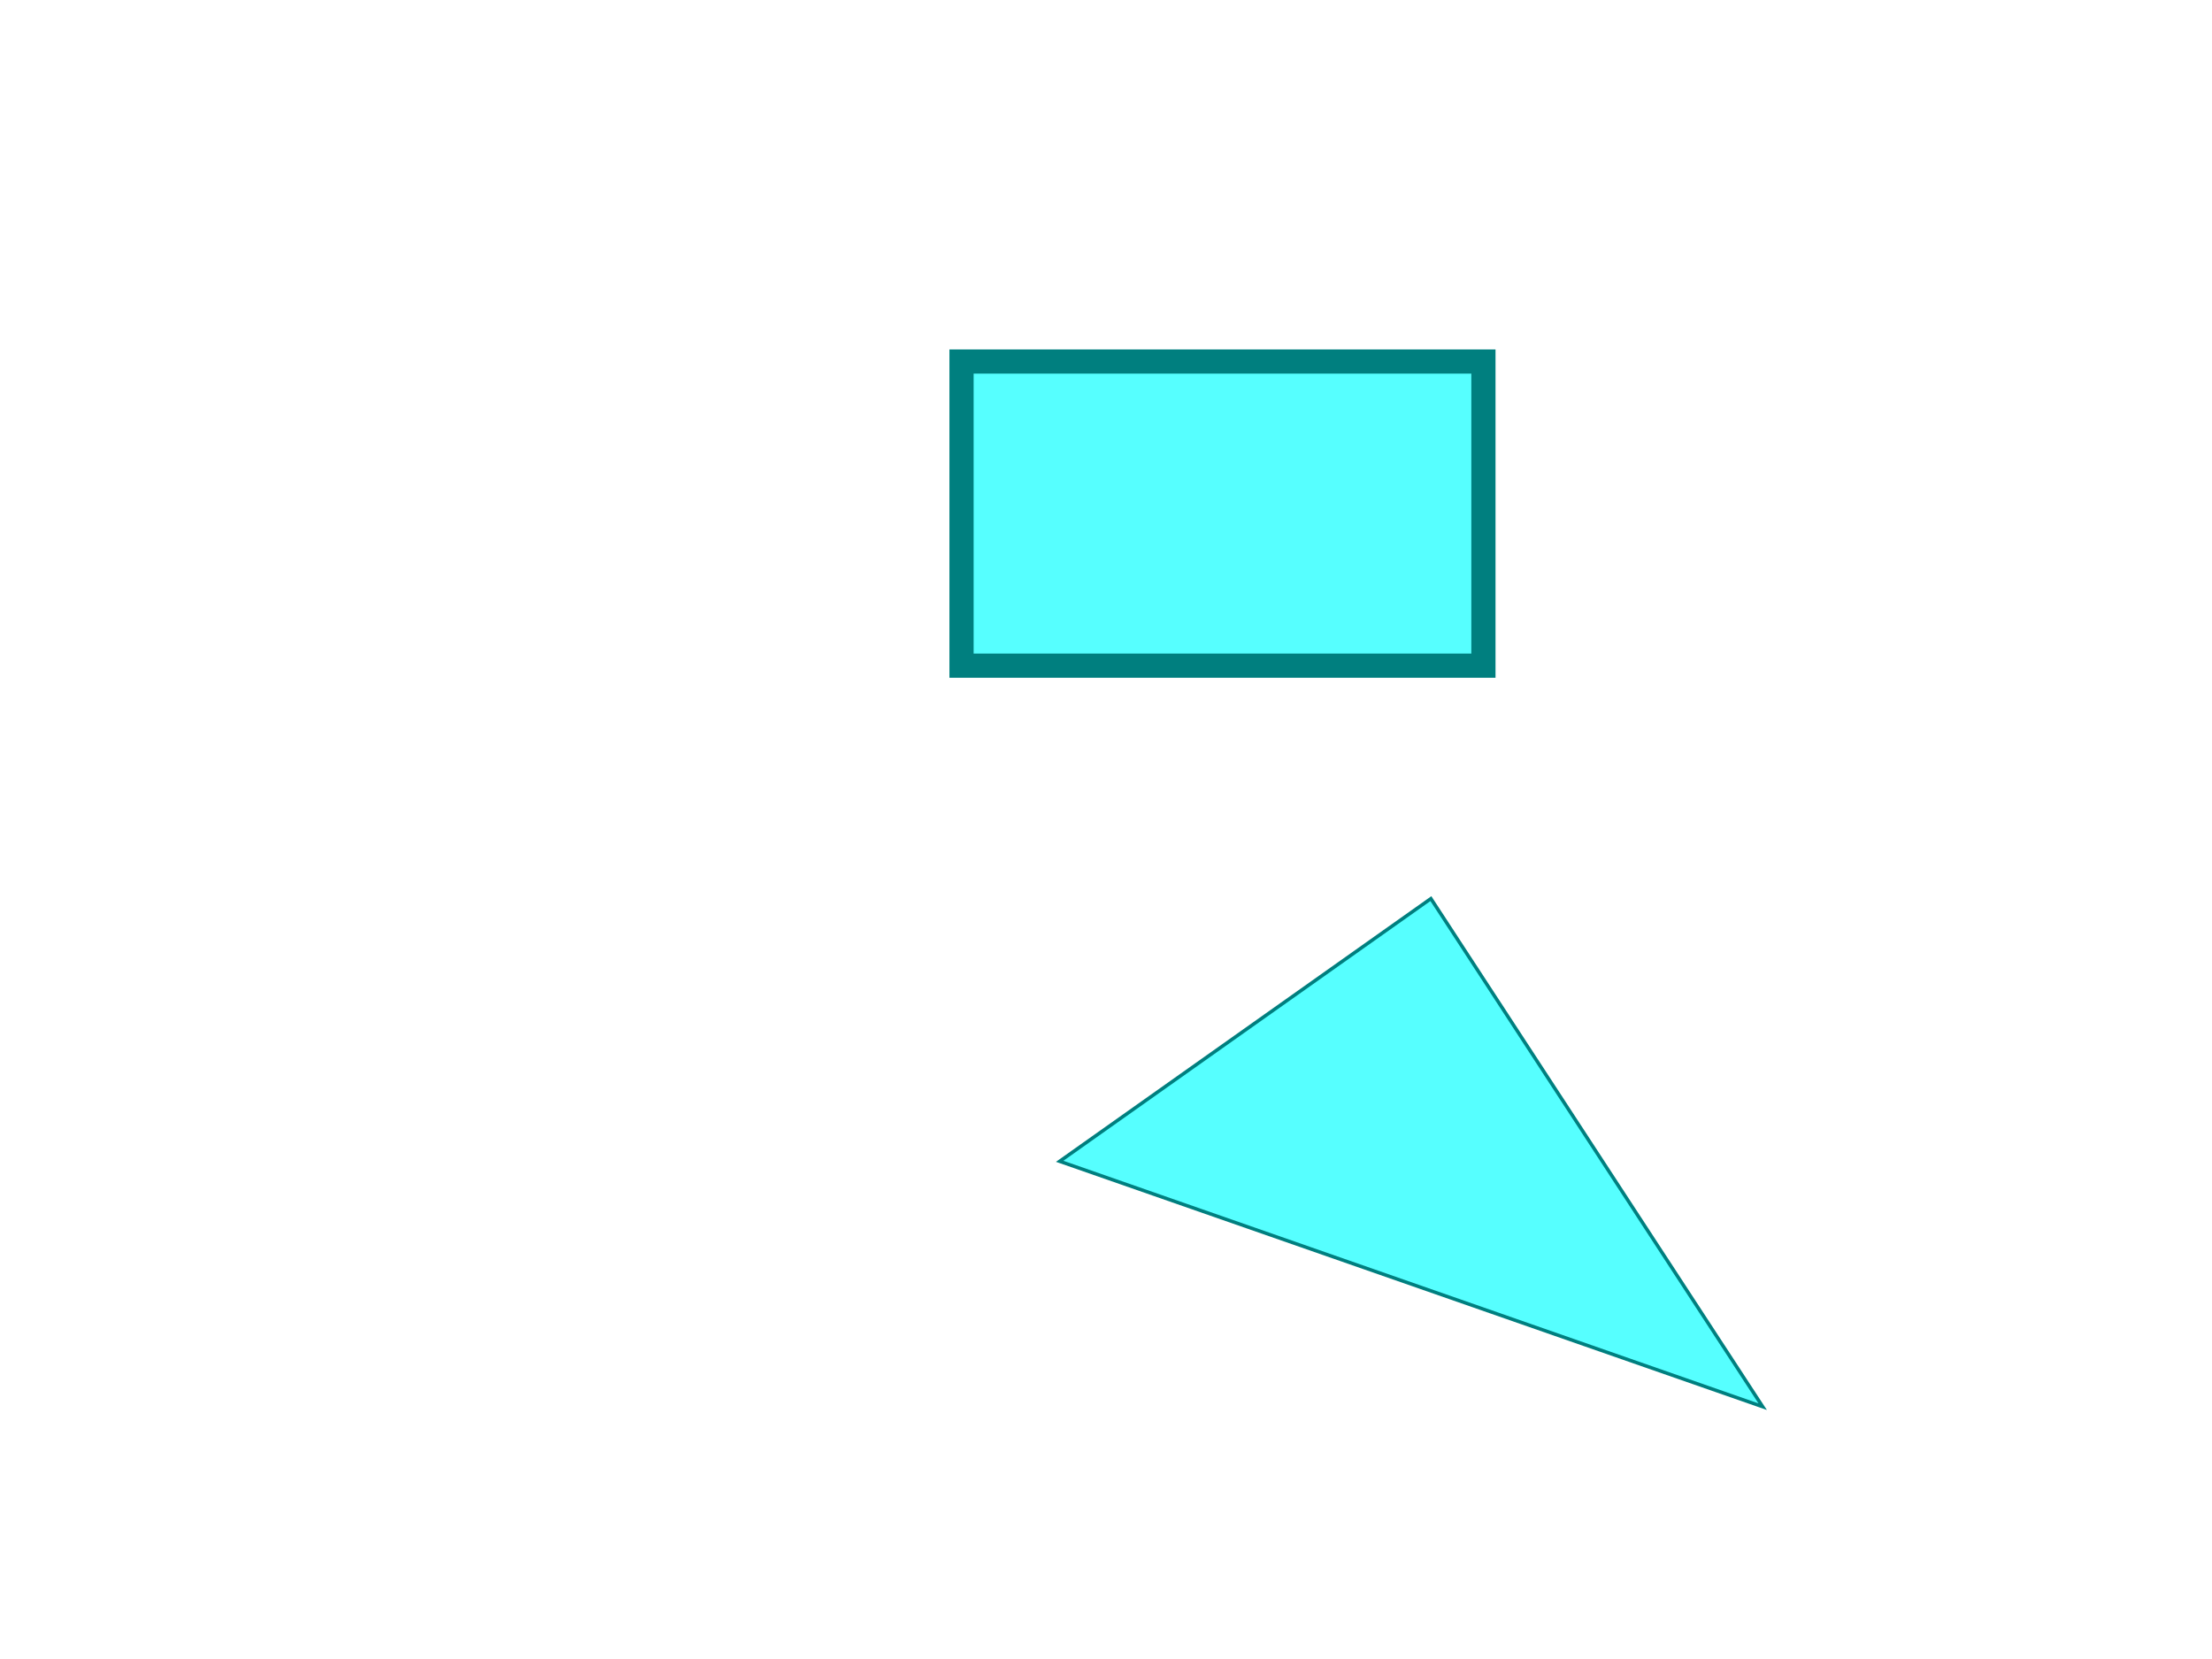 <svg width="640" height="480" xmlns="http://www.w3.org/2000/svg" xmlns:svg="http://www.w3.org/2000/svg">
 <!-- Created with SVG-edit - https://github.com/SVG-Edit/svgedit-->
 <g class="layer">
  <title>Layer 1</title>
  <rect fill="#56ffff" height="88" id="svg_2" stroke="#007f7f" stroke-width="7" width="151" x="278.2" y="104.6"/>
  <path d="m306.6,336l107.4,-76l96,147l-203.4,-71z" fill="#56ffff" id="svg_7" stroke="#007f7f"/>
 </g>
</svg>